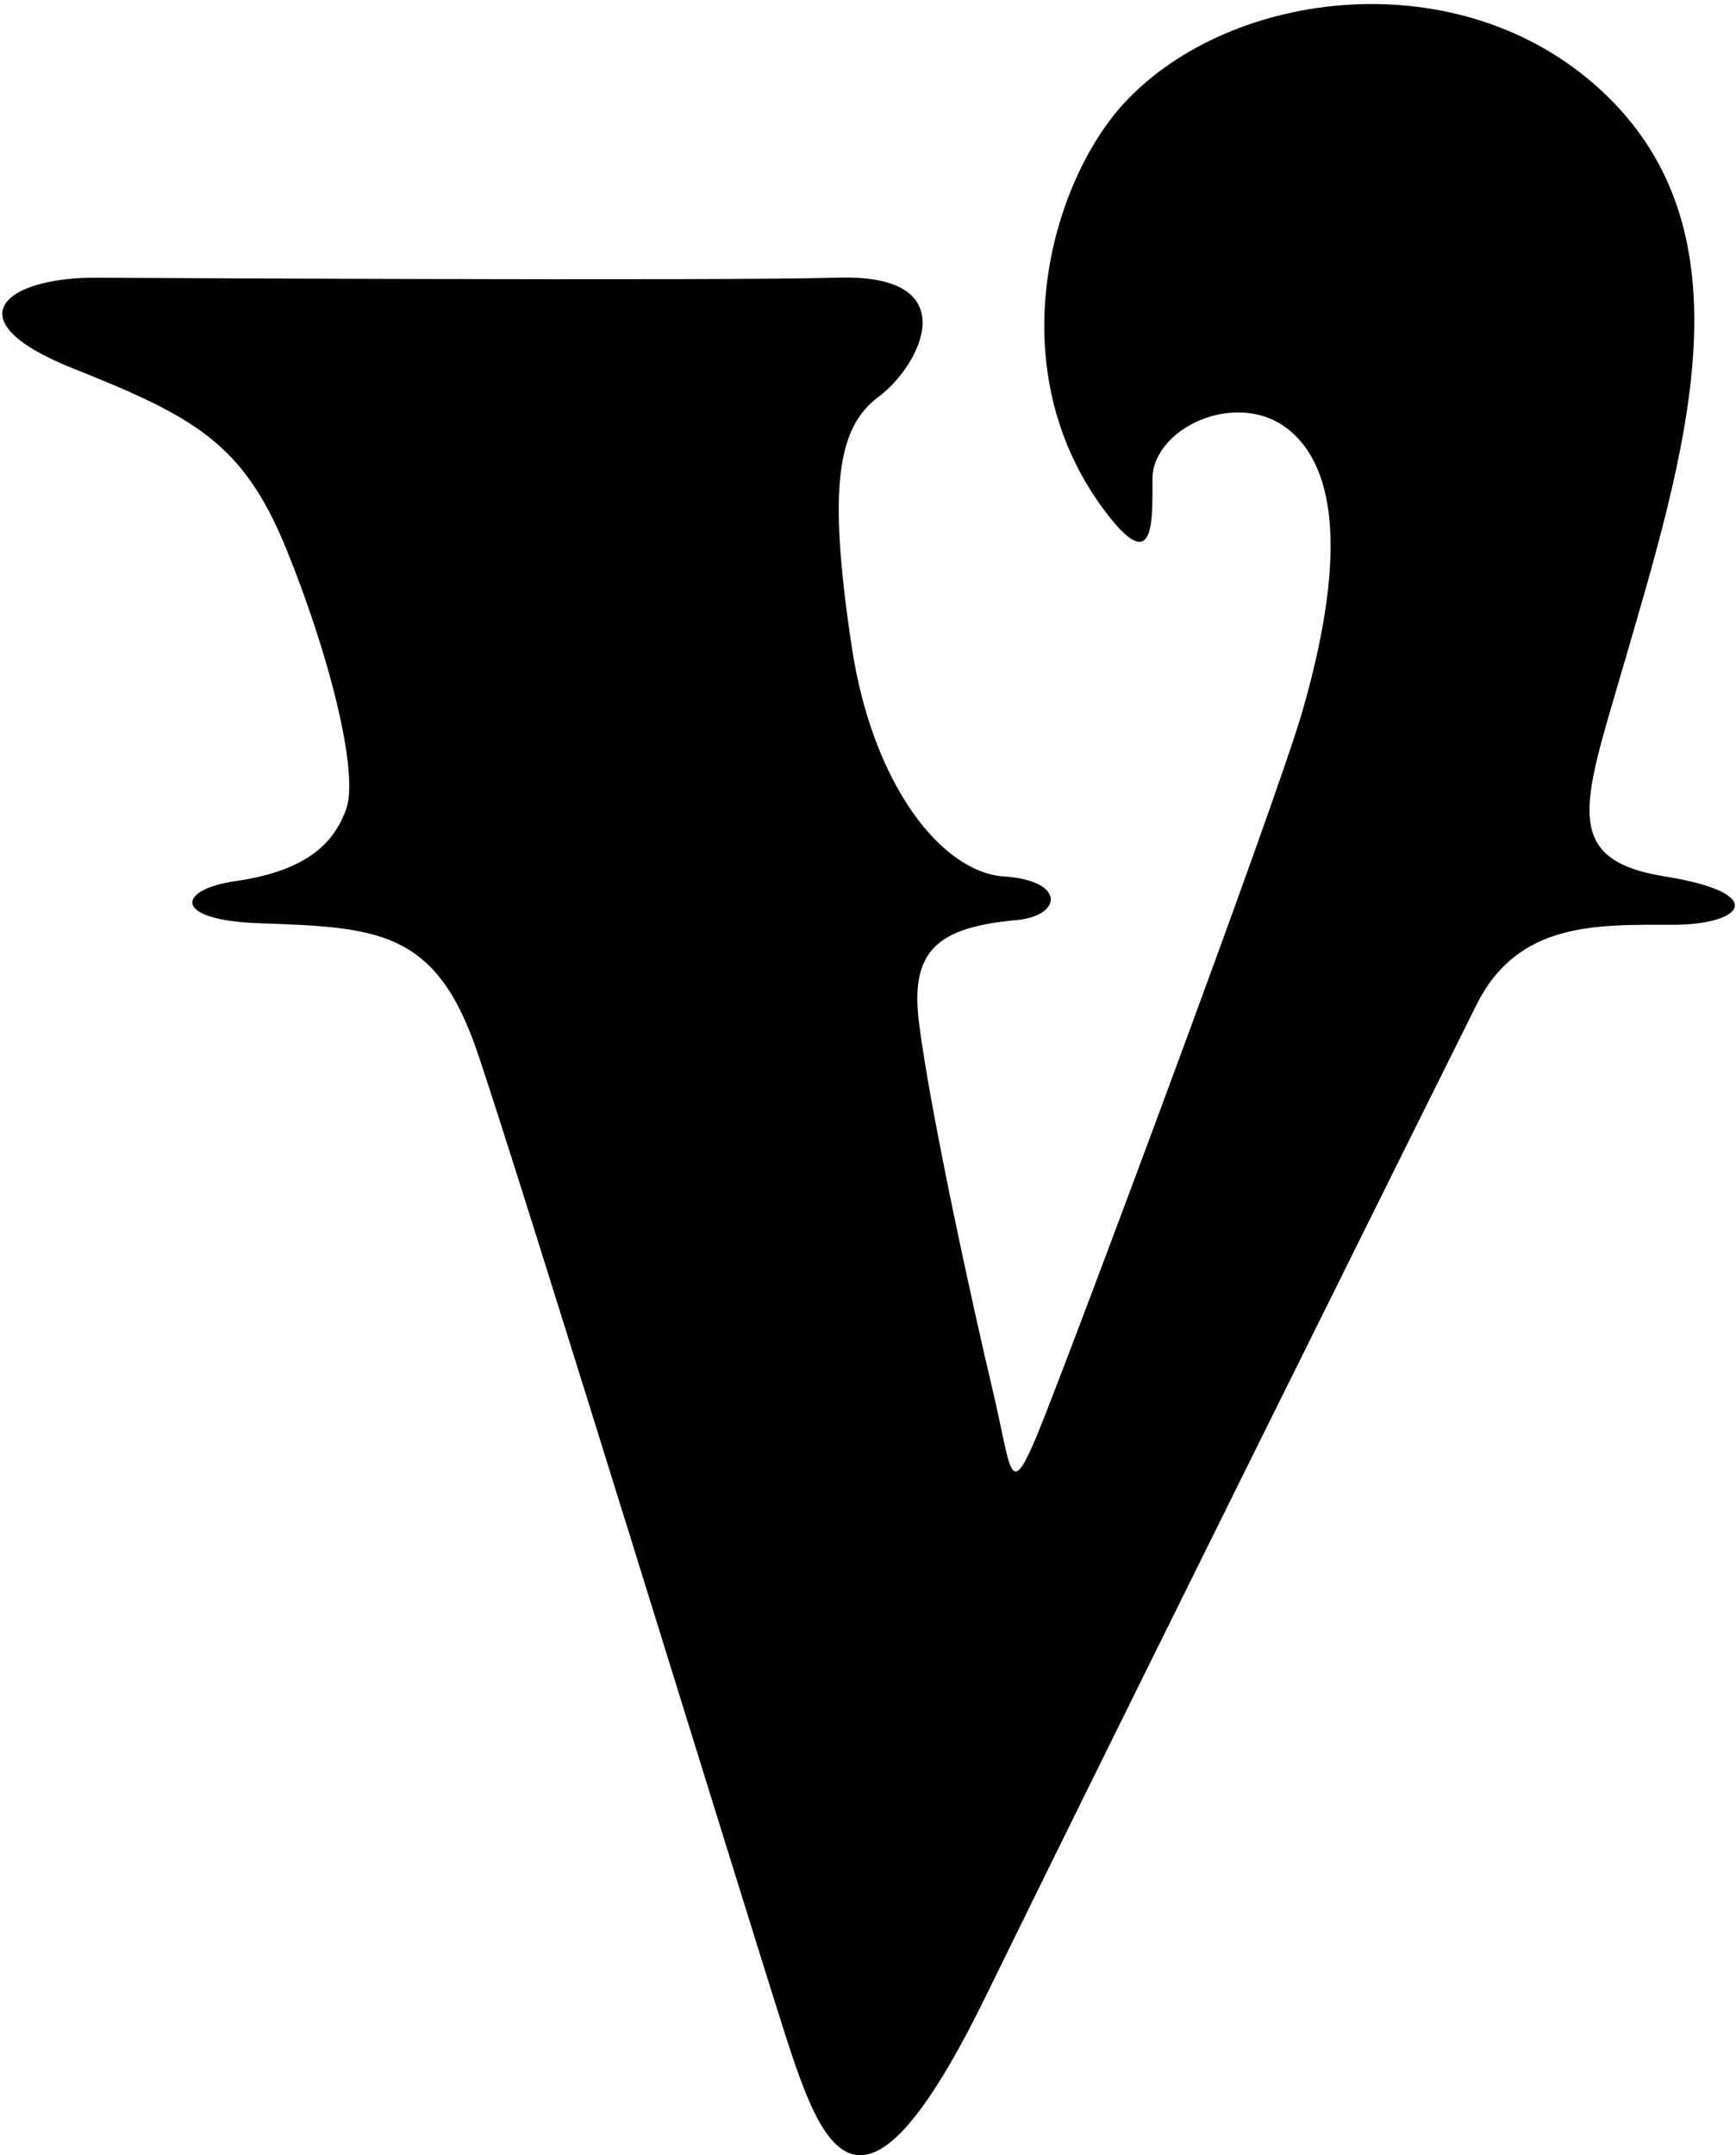 <?xml version="1.0" encoding="UTF-8"?>
<svg xmlns="http://www.w3.org/2000/svg" xmlns:xlink="http://www.w3.org/1999/xlink" width="348pt" height="432pt" viewBox="0 0 348 432" version="1.1">
<g id="surface1">
<path style=" stroke:none;fill-rule:nonzero;fill:rgb(0%,0%,0%);fill-opacity:1;" d="M 333.754 175.672 C 312.918 172.34 317.324 161.223 325.059 134.699 C 337.895 90.648 351.934 46.695 320.93 18.078 C 292.672 -8.008 246.801 -2.375 225.473 20.535 C 210.617 36.492 199.637 74.645 222.297 103.484 C 231.461 115.152 231.023 104.352 231.023 96.02 C 231.023 85.84 247.73 78.023 257.98 85.855 C 268.551 93.926 269.473 113.324 261.137 142.371 C 255.68 161.379 213.91 273.031 208.078 287.195 C 202.242 301.363 202.793 294.645 199.02 278.77 C 195.246 262.895 186.578 223.512 184.238 205.125 C 182.383 190.559 187.828 185.871 203.754 184.422 C 212.918 183.59 213.754 176.508 201.254 175.672 C 188.754 174.84 174.93 157.273 170.762 129.773 C 165.828 97.223 167.969 85.57 176.191 79.473 C 184.348 73.426 194.066 54.891 168.023 55.656 C 144.438 56.348 20.004 55.672 20.004 55.672 C 1.414 55.336 -10.086 63.949 14.539 73.801 C 38.754 83.484 48.688 88.664 57.363 109.961 C 66.043 131.258 72.031 155.027 69.379 162.234 C 67.191 168.172 62.52 174.422 47.191 176.609 C 35.523 178.277 34.379 184.422 51.879 185.047 C 75.328 185.887 87.176 186.211 95.508 210.379 C 103.84 234.543 149.914 384.496 157.414 407.832 C 164.914 431.164 172.73 451.008 197.645 400.039 C 222.41 349.379 287.664 218.035 295.996 201.367 C 304.328 184.703 320 185.359 335.316 185.359 C 349.691 185.359 354.586 179.008 333.754 175.672 "/>
</g>
</svg>
